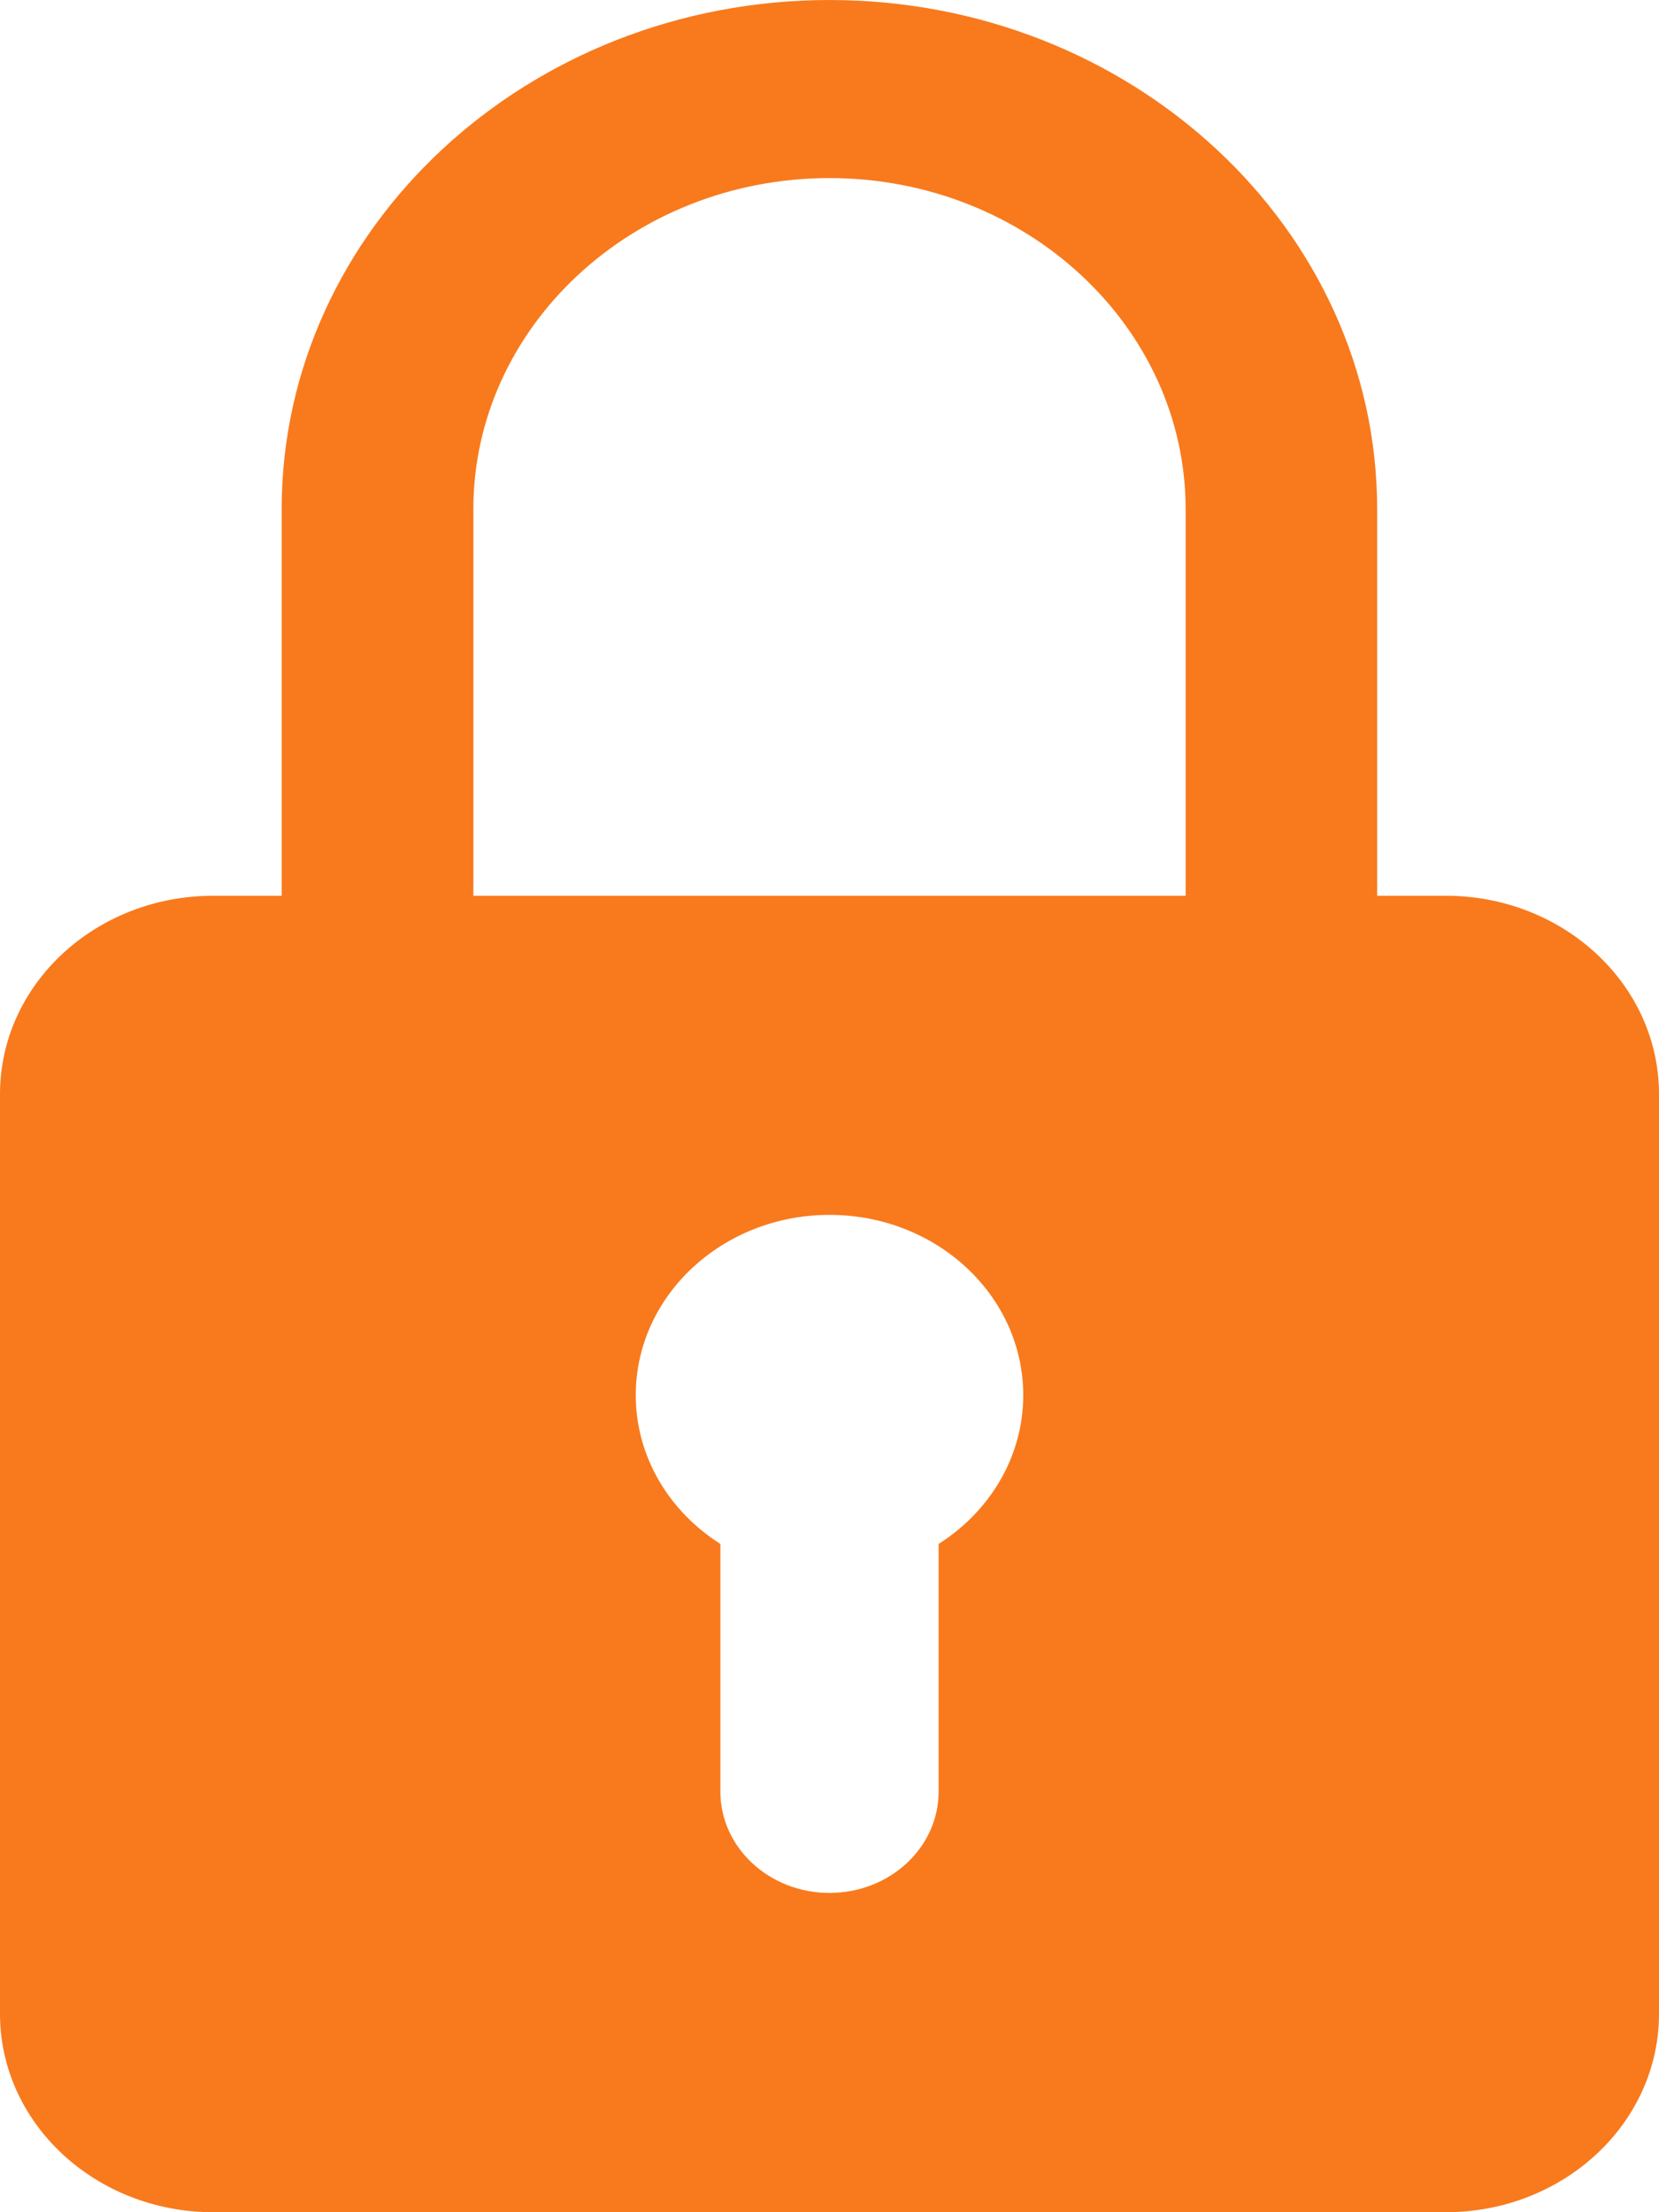 <svg width="9" height="12" viewBox="0 0 9 12" fill="none" xmlns="http://www.w3.org/2000/svg">
<path d="M7.843 4.859H7.471L7.471 2.762C7.471 1.239 6.138 0 4.5 0C2.861 0 1.528 1.239 1.528 2.762V4.859H1.157C0.518 4.859 0 5.34 0 5.935V10.924C0 11.518 0.518 12 1.157 12H7.843C8.482 12 9 11.518 9 10.924V5.935C9 5.341 8.482 4.859 7.843 4.859L7.843 4.859ZM2.568 2.762C2.568 1.772 3.435 0.966 4.5 0.966C5.565 0.966 6.432 1.772 6.432 2.762V4.859H2.568L2.568 2.762ZM5.092 8.375V9.718C5.092 10.022 4.827 10.268 4.5 10.268C4.173 10.268 3.908 10.022 3.908 9.718V8.375C3.631 8.199 3.449 7.903 3.449 7.568C3.449 7.028 3.92 6.59 4.5 6.59C5.081 6.59 5.551 7.028 5.551 7.568C5.551 7.903 5.369 8.199 5.092 8.375Z" fill="#F87A1D"/>
</svg>
